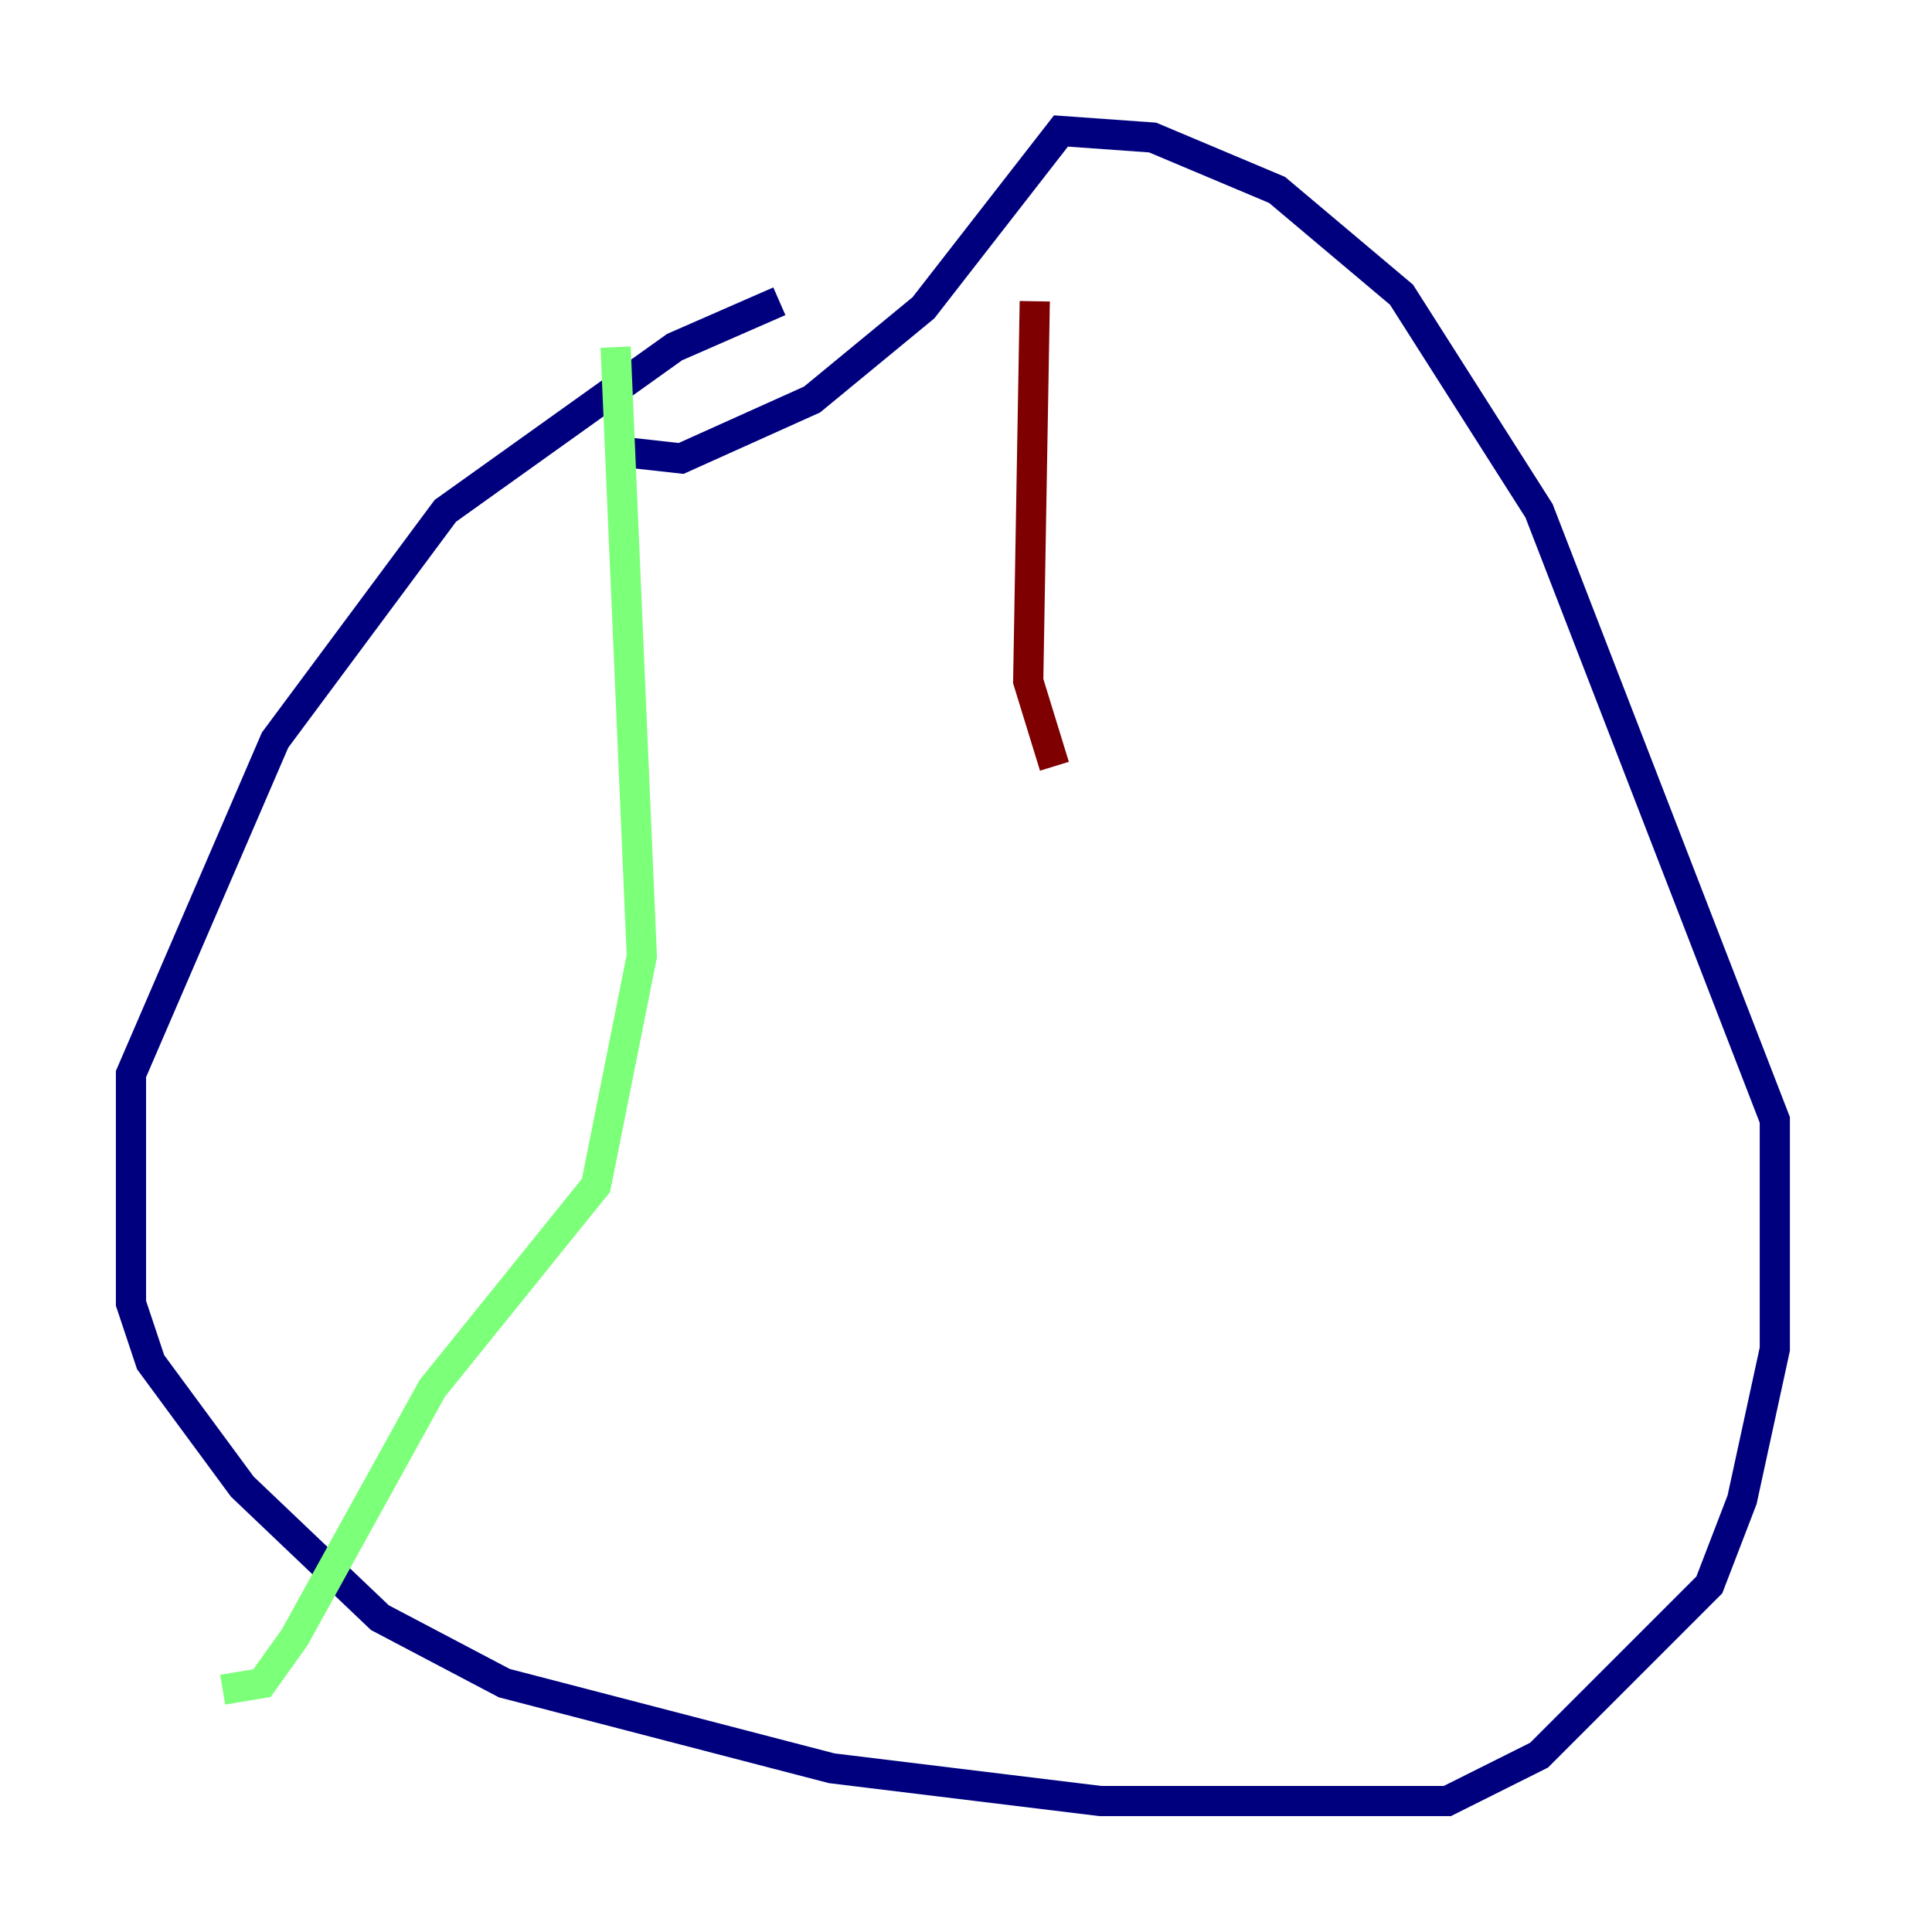 <?xml version="1.0" encoding="utf-8" ?>
<svg baseProfile="tiny" height="128" version="1.2" viewBox="0,0,128,128" width="128" xmlns="http://www.w3.org/2000/svg" xmlns:ev="http://www.w3.org/2001/xml-events" xmlns:xlink="http://www.w3.org/1999/xlink"><defs /><polyline fill="none" points="51.634,19.959 44.691,22.997 29.505,33.844 18.224,49.031 8.678,71.159 8.678,86.346 9.98,90.251 16.054,98.495 25.166,107.173 33.41,111.512 55.105,117.153 72.895,119.322 95.891,119.322 101.966,116.285 113.248,105.003 115.417,99.363 117.586,89.383 117.586,74.197 101.966,33.844 92.854,19.525 84.61,12.583 76.366,9.112 70.291,8.678 61.18,20.393 53.803,26.468 45.125,30.373 41.22,29.939" stroke="#00007f" stroke-width="2" /><polyline fill="none" points="40.786,22.997 42.522,63.349 39.485,78.536 28.637,91.986 19.525,108.475 17.356,111.512 14.752,111.946" stroke="#7cff79" stroke-width="2" /><polyline fill="none" points="68.556,19.959 68.122,45.125 69.858,50.766" stroke="#7f0000" stroke-width="2" /></svg>